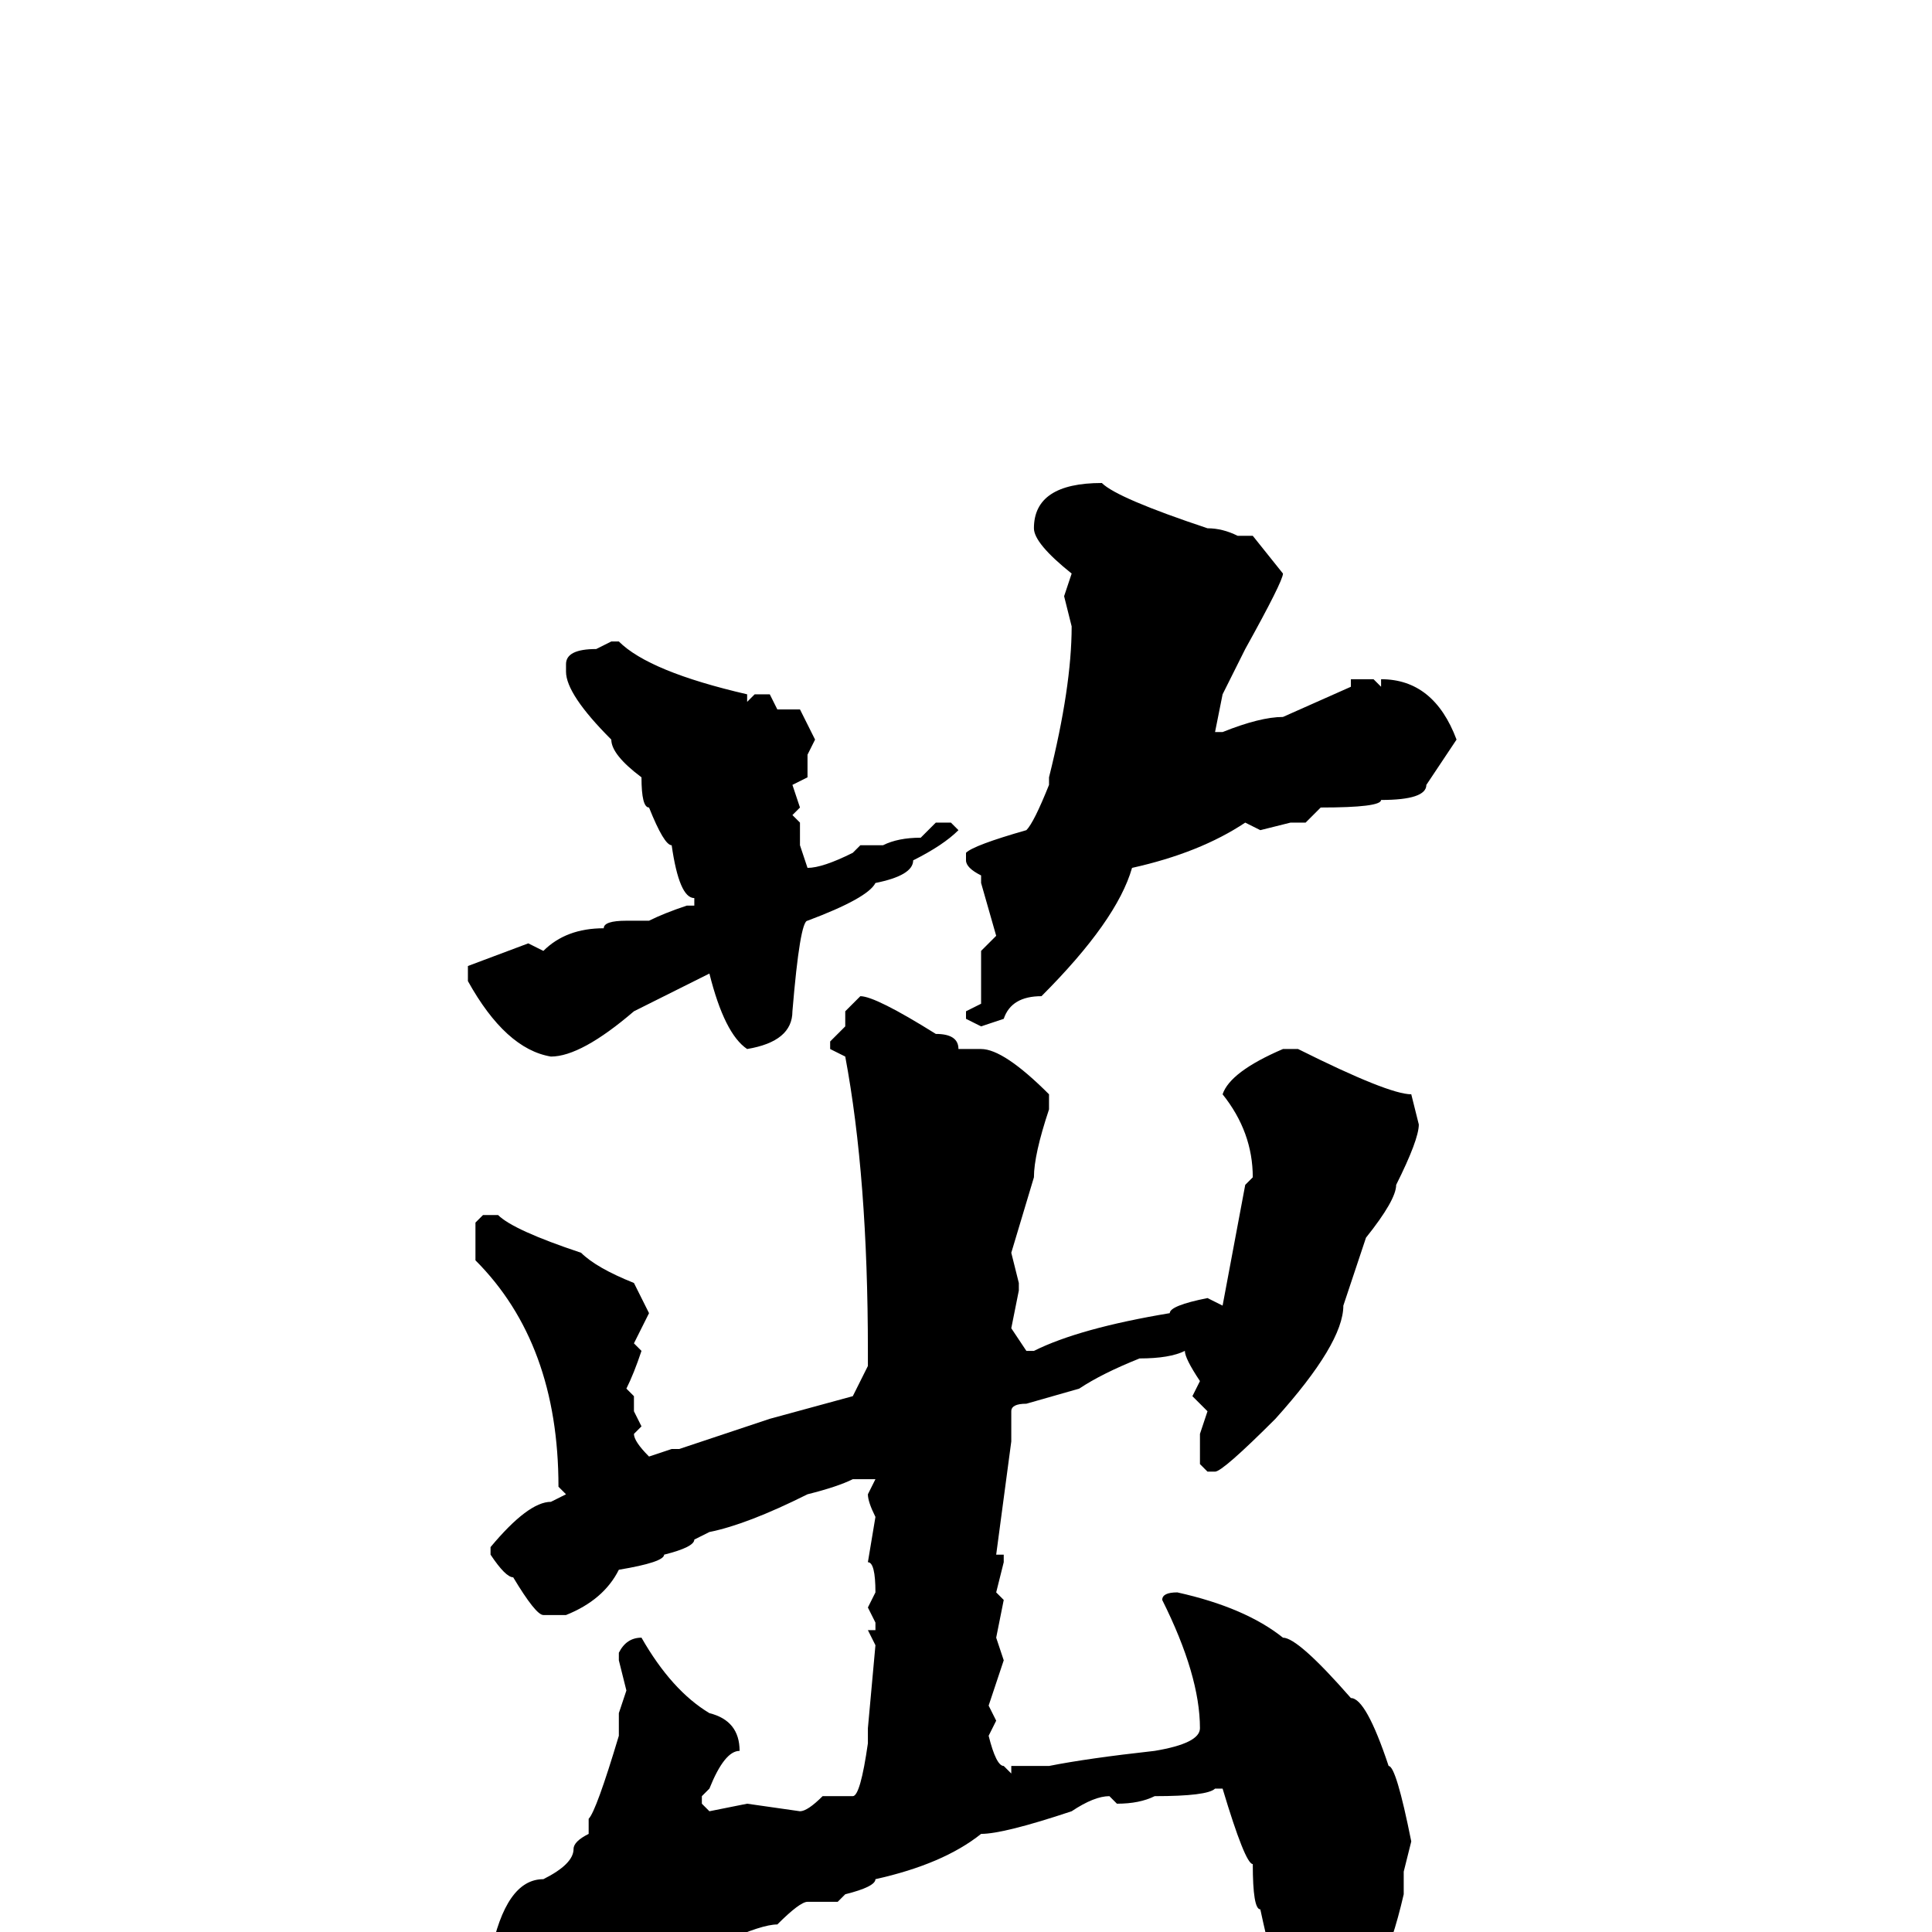 <svg xmlns="http://www.w3.org/2000/svg" viewBox="0 -256 256 256">
	<path fill="#000000" d="M146 -192Q148 -190 160 -186Q162 -186 164 -185H166L170 -180Q170 -179 165 -170L162 -164L161 -159H162Q167 -161 170 -161L179 -165V-166H182L183 -165V-166Q190 -166 193 -158L189 -152Q189 -150 183 -150Q183 -149 175 -149L173 -147H171L167 -146L165 -147Q159 -143 150 -141Q148 -134 138 -124Q134 -124 133 -121L130 -120L128 -121V-122L130 -123V-130L132 -132L130 -139V-140Q128 -141 128 -142V-143Q129 -144 136 -146Q137 -147 139 -152V-153Q142 -165 142 -173L141 -177L142 -180Q137 -184 137 -186Q137 -192 146 -192ZM81 -171H82Q86 -167 99 -164V-163L100 -164H102L103 -162H106L108 -158L107 -156V-153L105 -152L106 -149L105 -148L106 -147V-145V-144L107 -141Q109 -141 113 -143L114 -144H117Q119 -145 122 -145L124 -147H126L127 -146Q125 -144 121 -142Q121 -140 116 -139Q115 -137 107 -134Q106 -134 105 -122Q105 -118 99 -117Q96 -119 94 -127L84 -122Q77 -116 73 -116Q67 -117 62 -126V-128L70 -131L72 -130Q75 -133 80 -133Q80 -134 83 -134H86Q88 -135 91 -136H92V-137Q90 -137 89 -144Q88 -144 86 -149Q85 -149 85 -153Q81 -156 81 -158Q75 -164 75 -167V-168Q75 -170 79 -170ZM114 -124Q116 -124 124 -119Q127 -119 127 -117H130Q133 -117 139 -111V-109Q137 -103 137 -100L134 -90L135 -86V-85L134 -80L136 -77H137Q143 -80 155 -82Q155 -83 160 -84L162 -83L165 -99L166 -100Q166 -106 162 -111Q163 -114 170 -117H172Q184 -111 187 -111L188 -107Q188 -105 185 -99Q185 -97 181 -92L178 -83Q178 -78 169 -68Q162 -61 161 -61H160L159 -62V-66L160 -69L158 -71L159 -73Q157 -76 157 -77Q155 -76 151 -76Q146 -74 143 -72L136 -70Q134 -70 134 -69V-65L132 -50H133V-49L132 -45L133 -44L132 -39L133 -36L131 -30L132 -28L131 -26Q132 -22 133 -22L134 -21V-22H139Q144 -23 153 -24Q159 -25 159 -27Q159 -34 154 -44Q154 -45 156 -45Q165 -43 170 -39Q172 -39 179 -31Q181 -31 184 -22Q185 -22 187 -12L186 -8V-7V-5Q183 8 179 8Q176 11 174 11H172Q170 11 167 -3Q166 -3 166 -9Q165 -9 162 -19H161Q160 -18 153 -18Q151 -17 148 -17L147 -18Q145 -18 142 -16Q133 -13 130 -13Q125 -9 116 -7Q116 -6 112 -5L111 -4H107Q106 -4 103 -1Q99 -1 83 8H82L81 7L80 8L81 10L72 17H71Q69 17 68 9L65 4V3Q67 -7 72 -7Q76 -9 76 -11Q76 -12 78 -13V-15Q79 -16 82 -26V-29L83 -32L82 -36V-37Q83 -39 85 -39Q89 -32 94 -29Q98 -28 98 -24Q96 -24 94 -19L93 -18V-17L94 -16L99 -17L106 -16Q107 -16 109 -18H113Q114 -18 115 -25V-27L116 -38L115 -40H116V-41L115 -43L116 -45Q116 -49 115 -49L116 -55Q115 -57 115 -58L116 -60H115H113Q111 -59 107 -58Q99 -54 94 -53L92 -52Q92 -51 88 -50Q88 -49 82 -48Q80 -44 75 -42H72Q71 -42 68 -47Q67 -47 65 -50V-51Q70 -57 73 -57L75 -58L74 -59Q74 -78 63 -89V-94L64 -95H66Q68 -93 77 -90Q79 -88 84 -86L86 -82L84 -78L85 -77Q84 -74 83 -72L84 -71V-69L85 -67L84 -66Q84 -65 86 -63L89 -64H90L102 -68L113 -71L115 -75V-77Q115 -100 112 -116L110 -117V-118L112 -120V-122Z"/>
</svg>